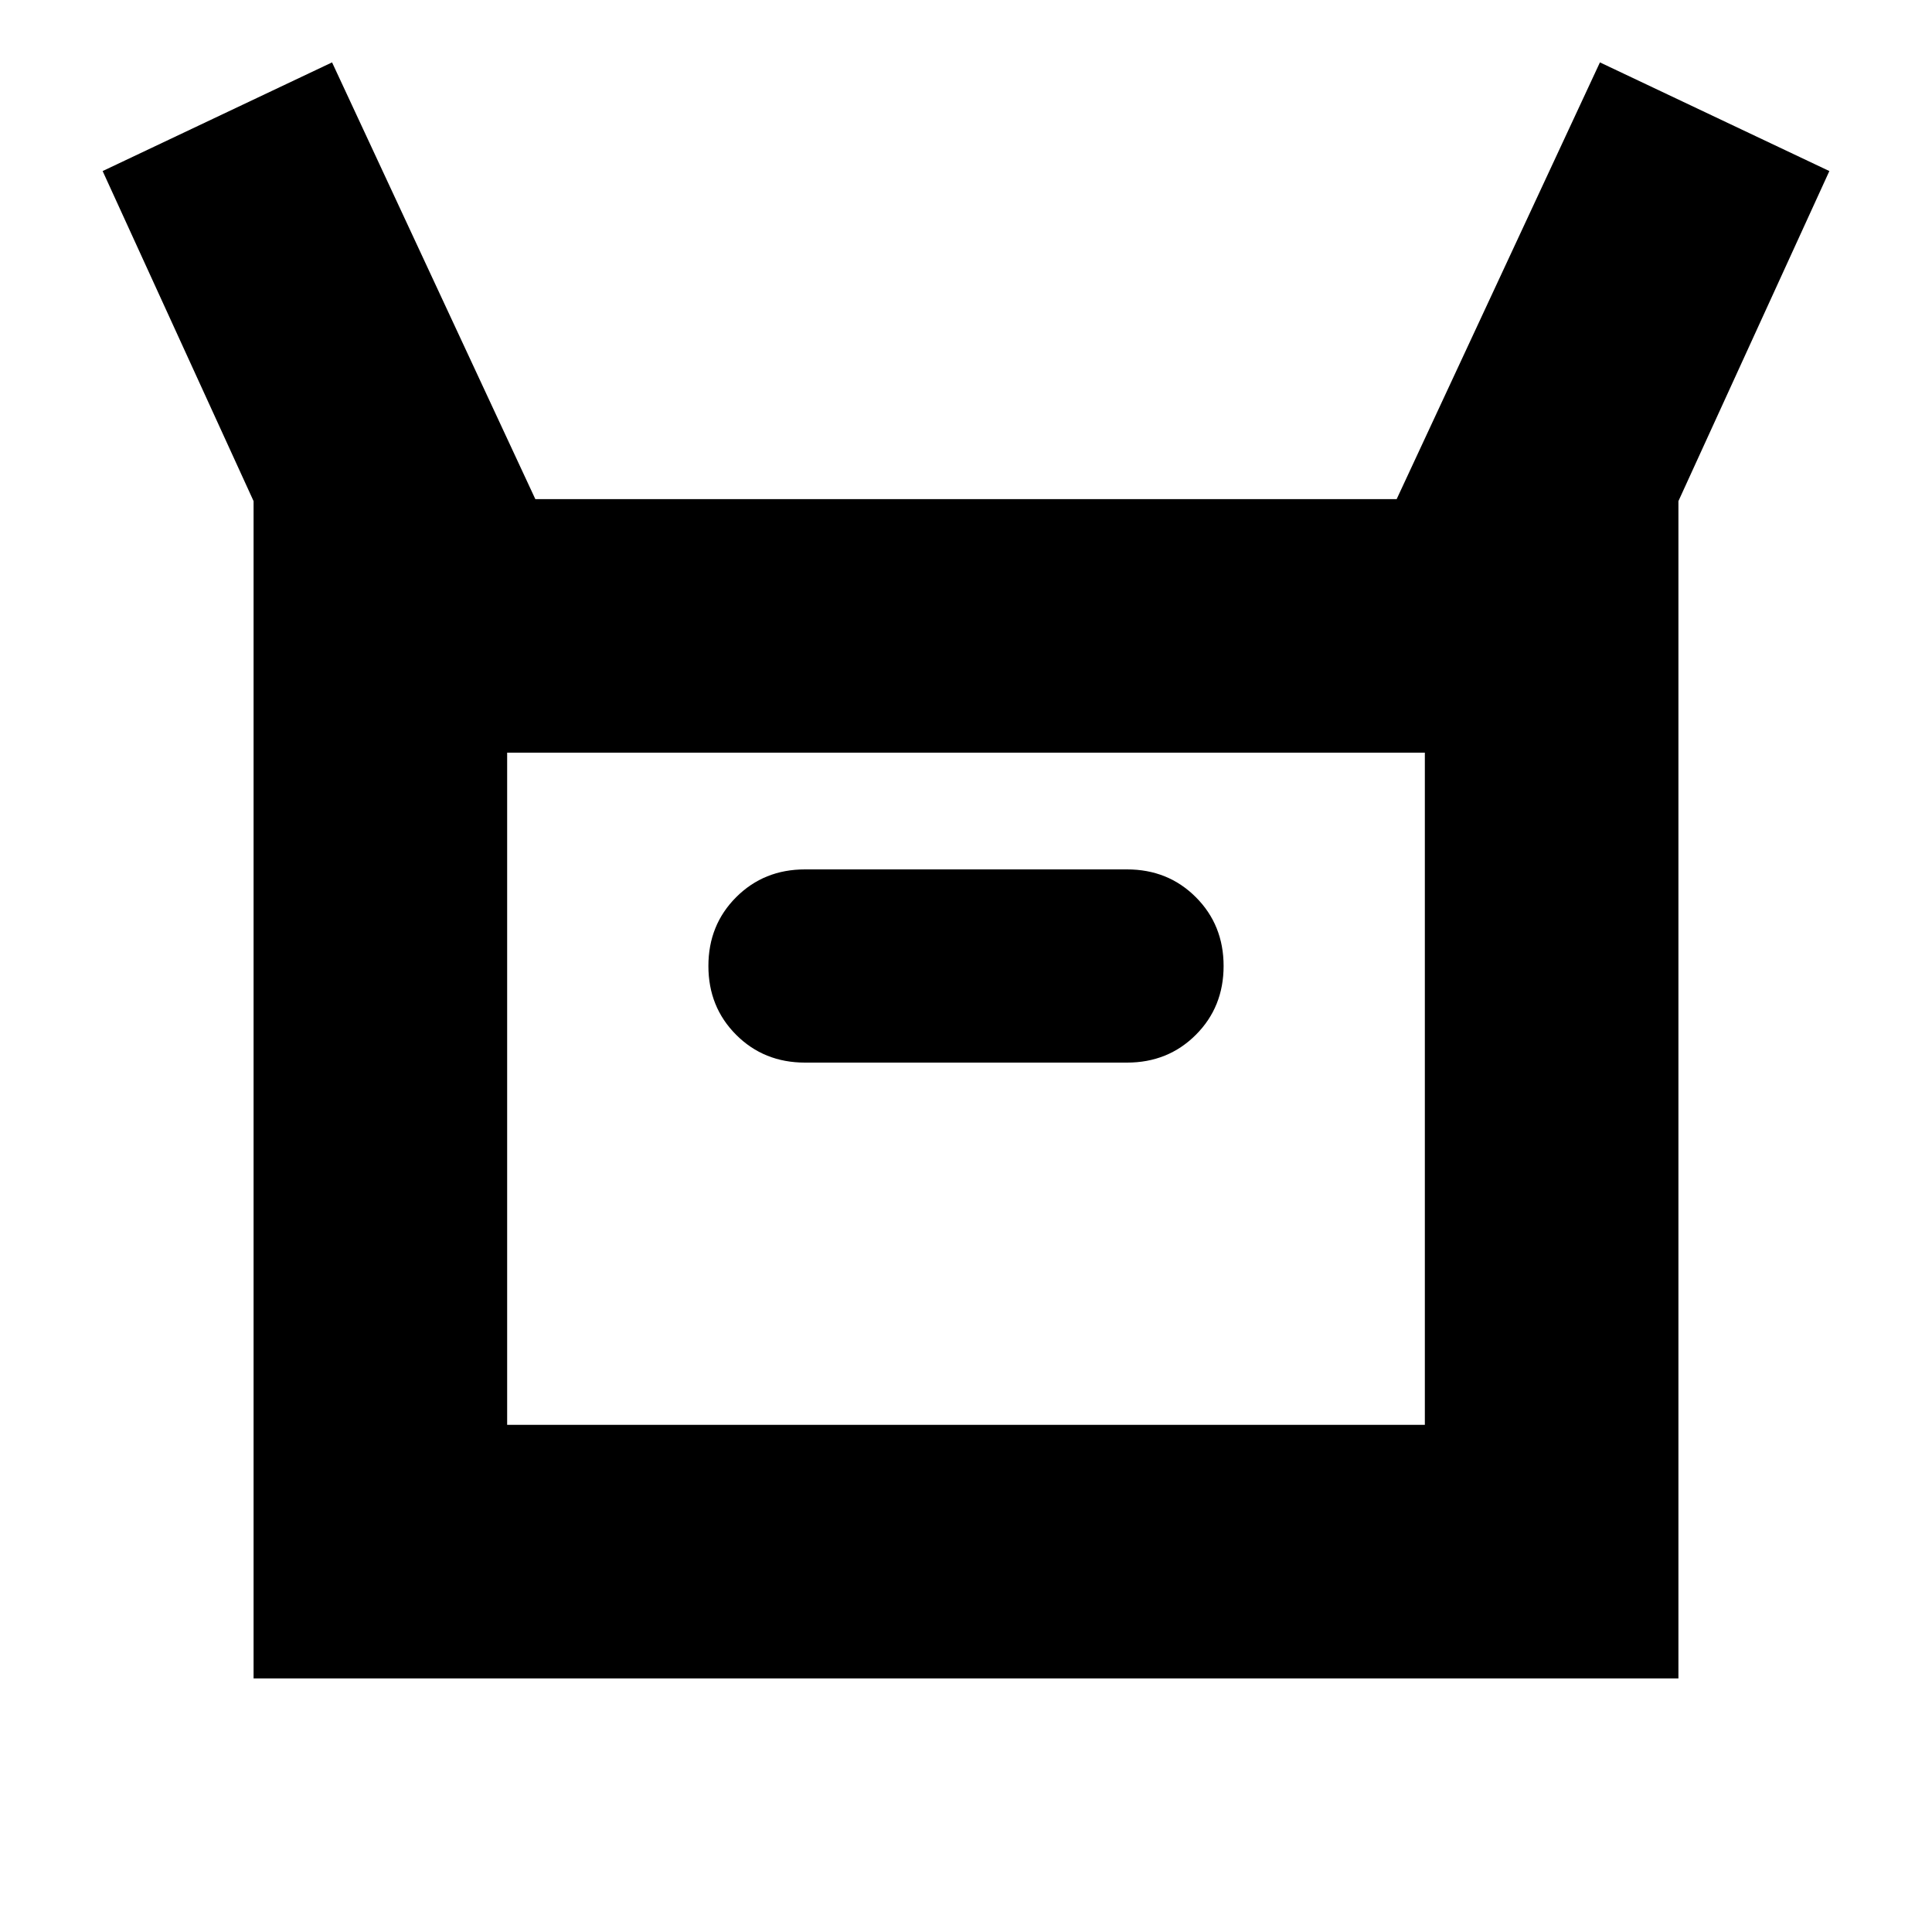 <svg xmlns="http://www.w3.org/2000/svg" height="24" viewBox="0 -960 960 960" width="24"><path d="M126-126v-585L51-875l114-54 101 217h428l101-217 114 54-75 164v585H126Zm274-306h160q20.4 0 34.2-13.8Q608-459.6 608-480q0-20.4-13.8-34.2Q580.4-528 560-528H400q-20.4 0-34.2 13.8Q352-500.4 352-480q0 20.4 13.8 34.2Q379.6-432 400-432ZM252-252h456v-334H252v334Zm0 0v-334 334Z"/></svg>